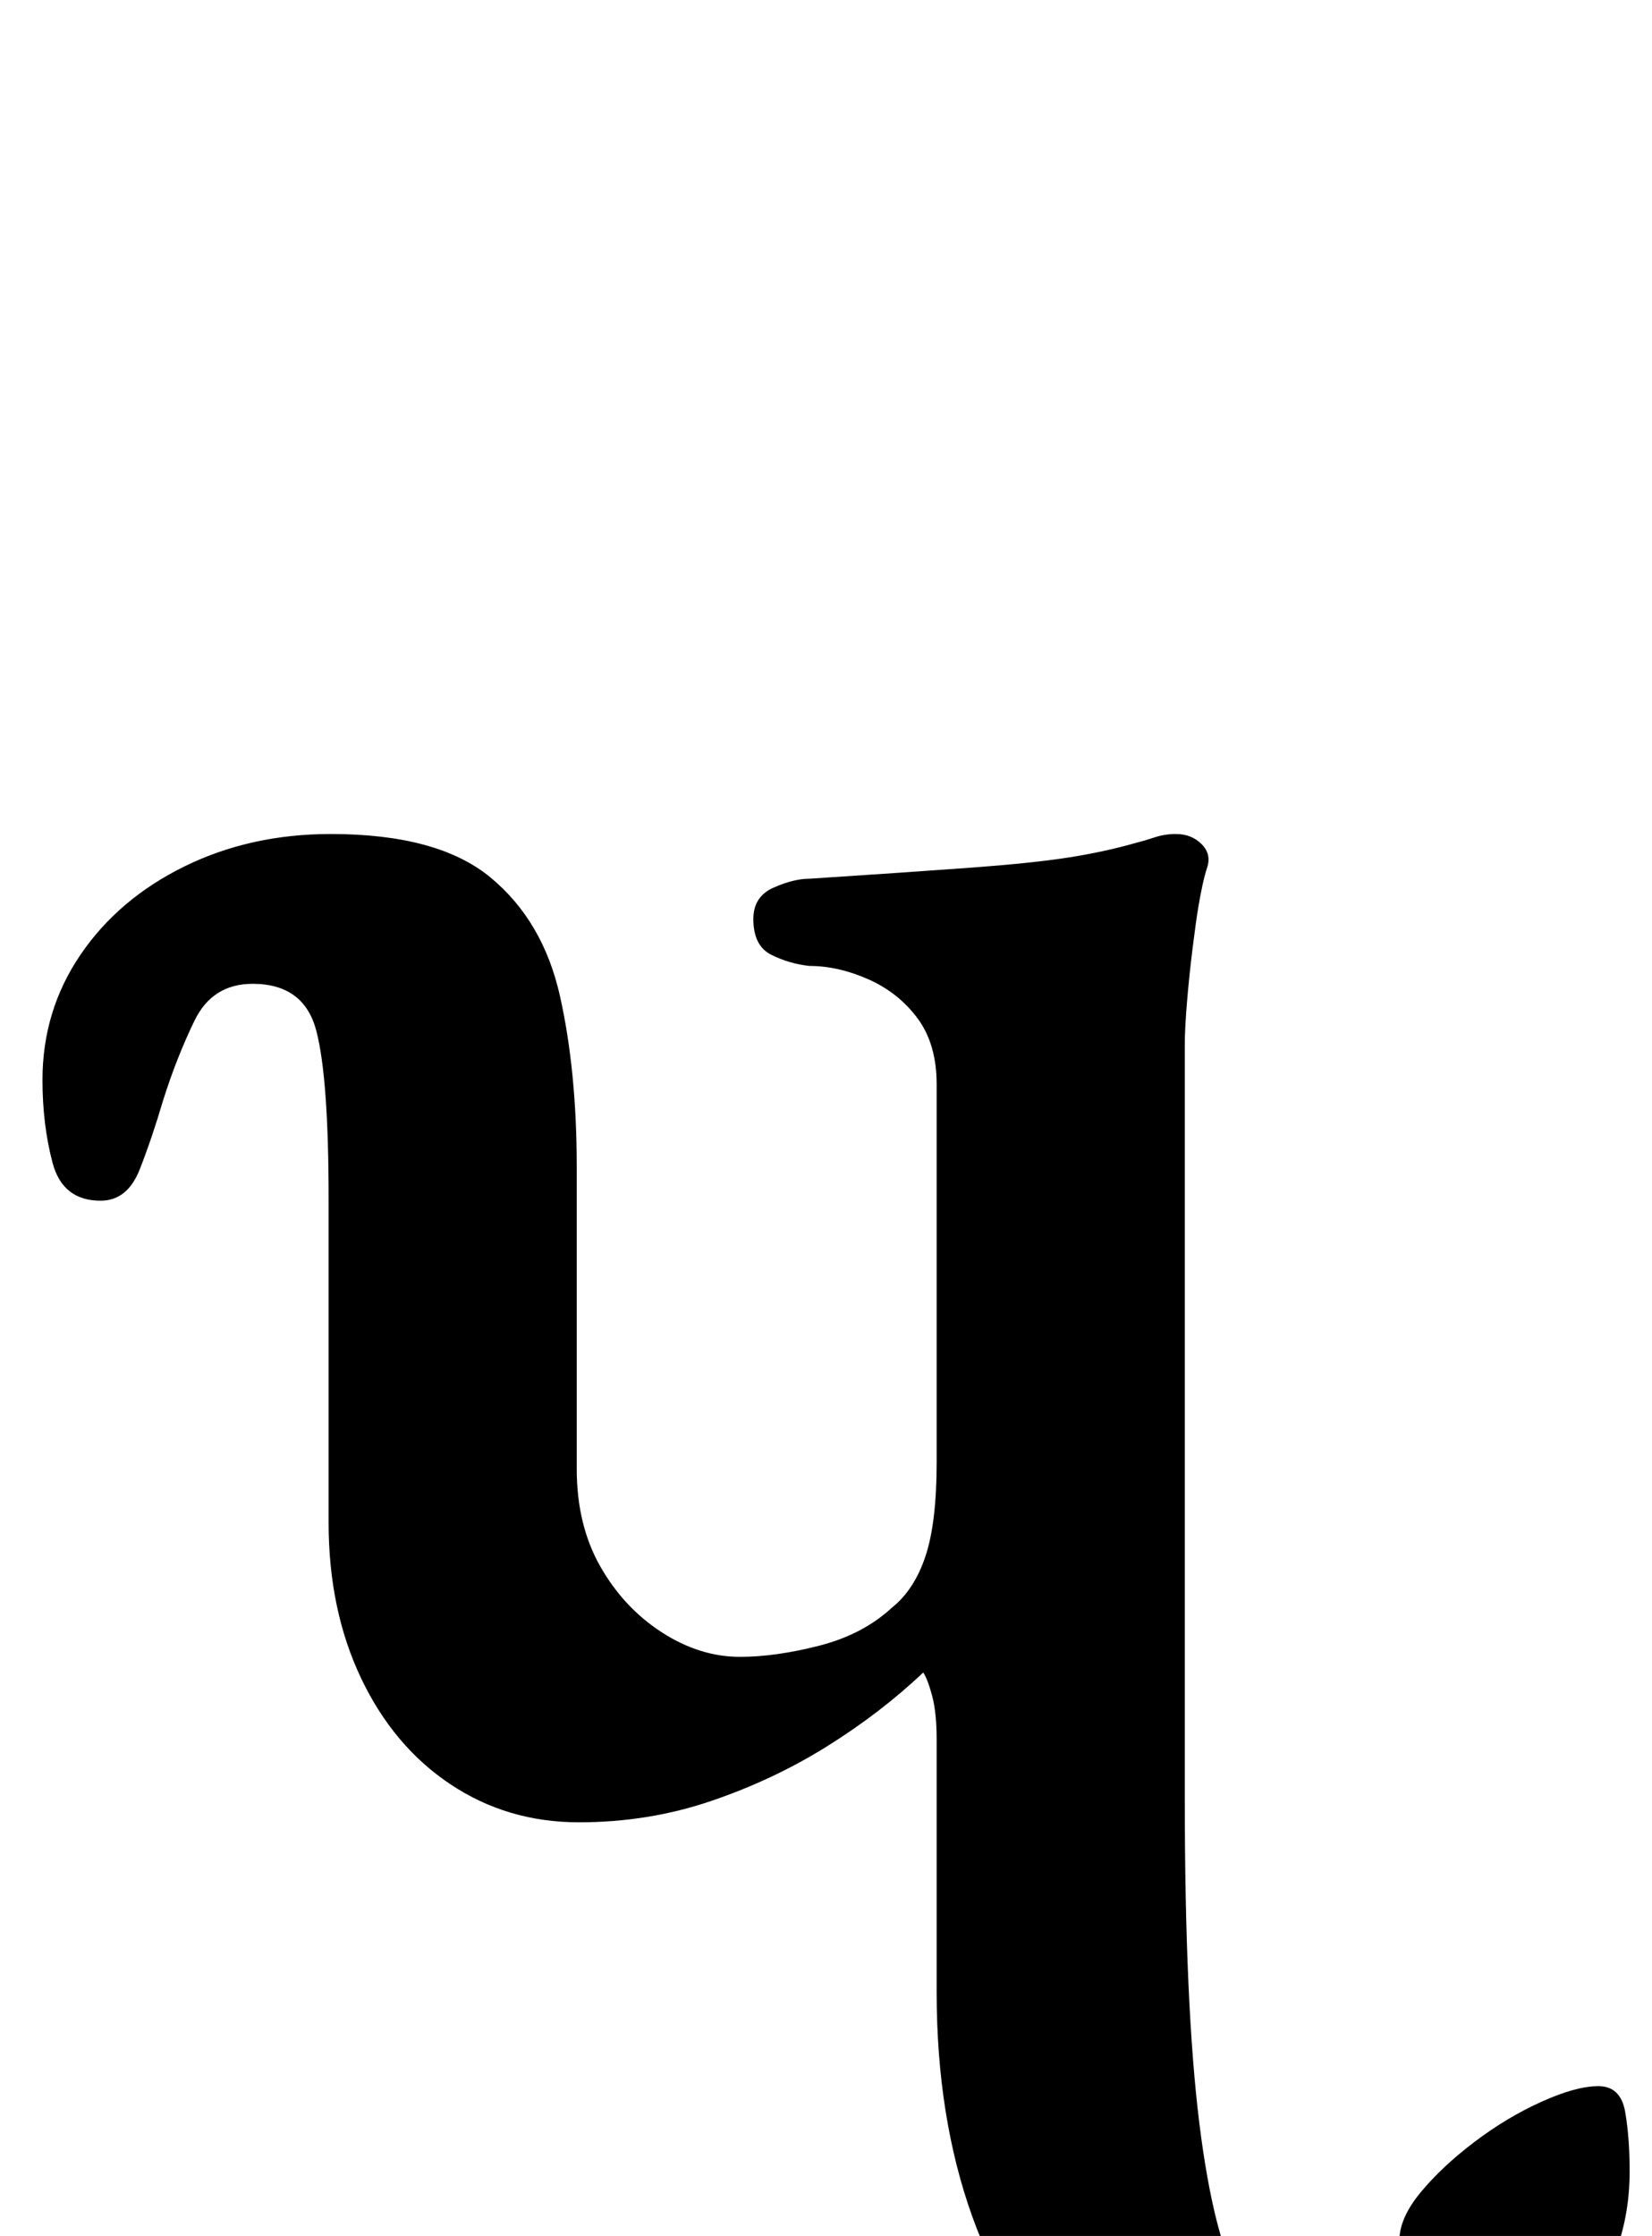 <?xml version="1.0" standalone="no"?>
<!DOCTYPE svg PUBLIC "-//W3C//DTD SVG 1.1//EN" "http://www.w3.org/Graphics/SVG/1.1/DTD/svg11.dtd" >
<svg xmlns="http://www.w3.org/2000/svg" xmlns:xlink="http://www.w3.org/1999/xlink" version="1.1" viewBox="-10 0 739 1000">
  <g transform="matrix(1 0 0 -1 0 800)">
   <path fill="currentColor"
d="M550 -288q-46 0 -77.5 26t-47.5 70.5t-16 100.5v113q0 12 -2 19.5t-4 10.5q-19 -18 -43 -33t-52 -24.5t-59 -9.5q-32 0 -57.5 17t-40 47.5t-14.5 69.5v145q0 54 -5.5 75t-28.5 21q-18 0 -26 -16.5t-14 -35.5q-5 -17 -10.5 -31t-17.5 -14q-17 0 -21.5 17t-4.5 37
q0 31 17 56t46.5 39.5t65.5 14.5q48 0 71.5 -19.5t31 -53t7.5 -76.5v-135q0 -25 10.5 -43.5t27.5 -29.5t35 -11q16 0 35.5 5t32.5 17q10 8 15 23t5 42v169q0 18 -8.5 29.5t-22 17.5t-26.5 6q-9 1 -17 5t-8 16q0 10 9 14t16 4q46 3 73 5t43 4.5t30 6.5q4 1 8.5 2.5t9.5 1.5
q7 0 11.5 -4.5t2.5 -10.5q-1 -3 -2 -7.5t-2 -10.5t-2.5 -18t-2.5 -24t-1 -19v-337q0 -93 6.5 -145.5t19 -73.5t31.5 -21q22 0 30.5 13t8.5 29q0 10 9.5 21.5t24 22.5t30 18t25.5 7t12 -11.5t2 -26.5q0 -37 -22.5 -63.5t-60.5 -40t-86 -13.5z" />
  </g>

</svg>
